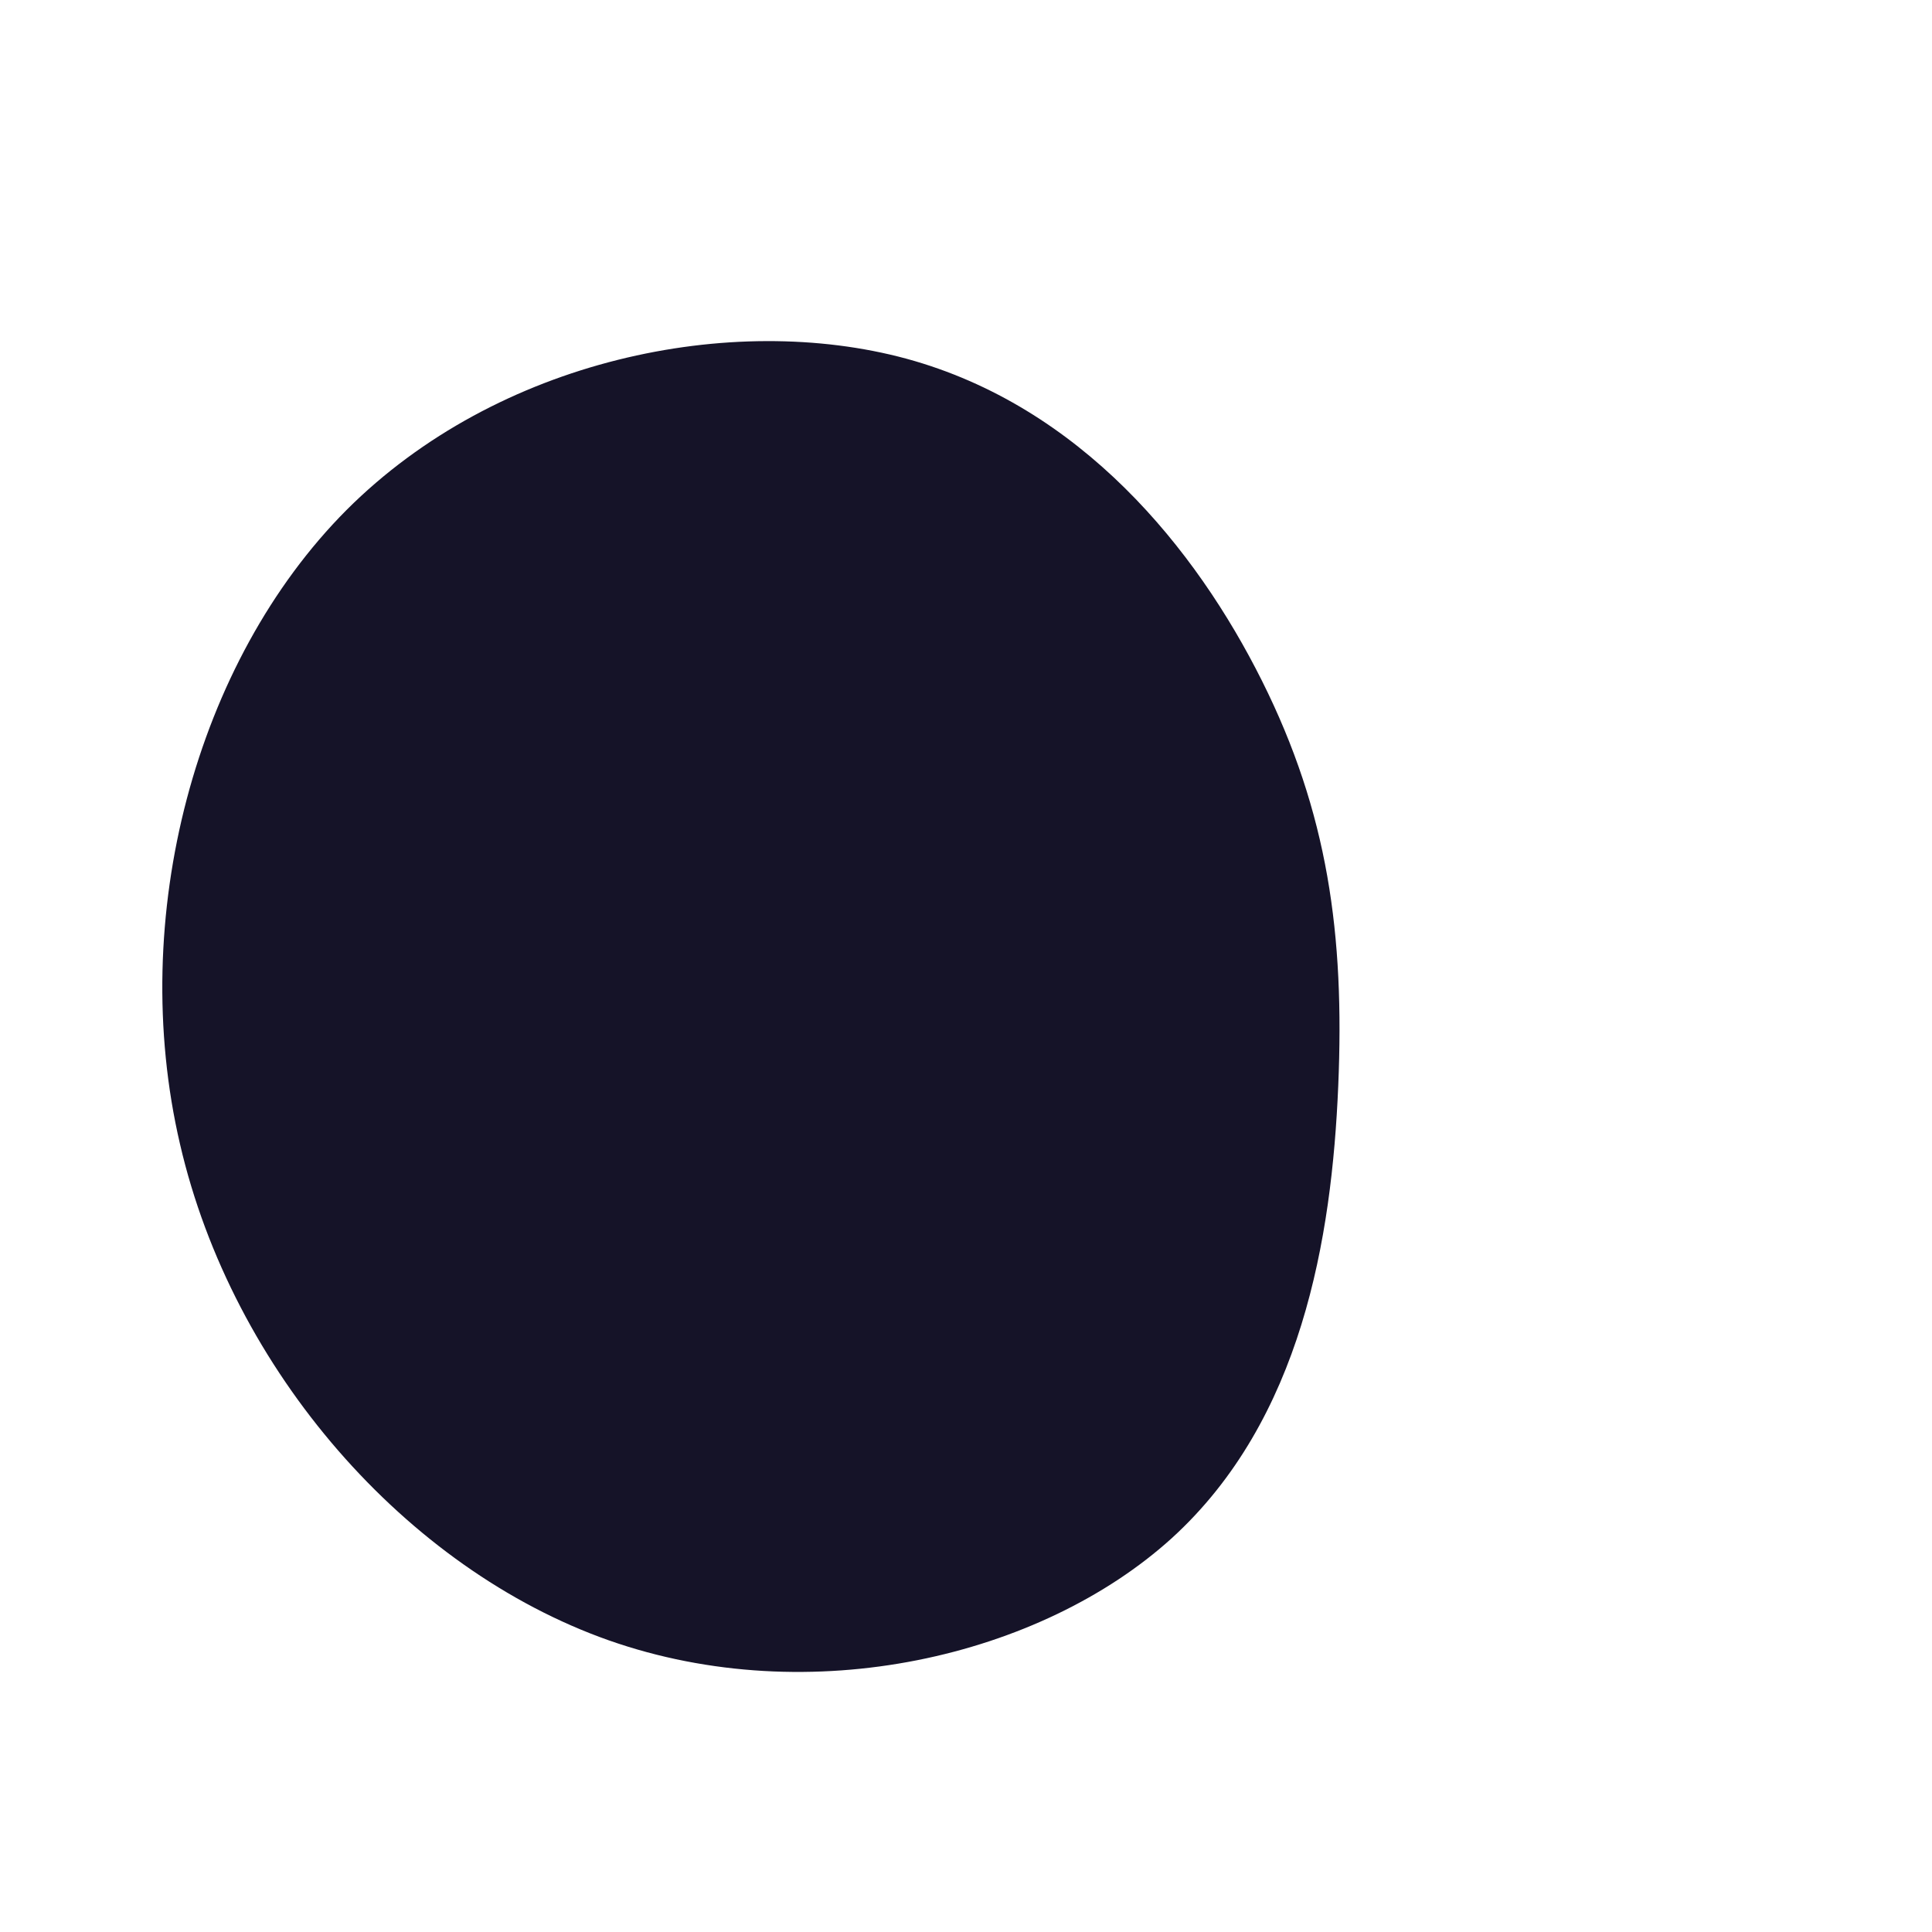 <?xml version="1.0" standalone="no"?>
<svg
  width="600"
  height="600"
  viewBox="0 0 600 600"
  xmlns="http://www.w3.org/2000/svg"
>
  <g transform="translate(300,300)">
    <path d="M91.9,-88.6C112.4,-47.6,117.6,-9.8,115.6,37.3C113.6,84.5,104.3,140.9,63.9,177.7C23.4,214.4,-48.2,231.5,-111,209.4C-173.8,187.2,-227.8,125.8,-244.1,55.3C-260.5,-15.1,-239.3,-94.5,-192.4,-141.6C-145.4,-188.6,-72.7,-203.3,-18.5,-188.6C35.7,-173.8,71.4,-129.6,91.9,-88.6Z" fill="#151328" />
  </g>
</svg>
  